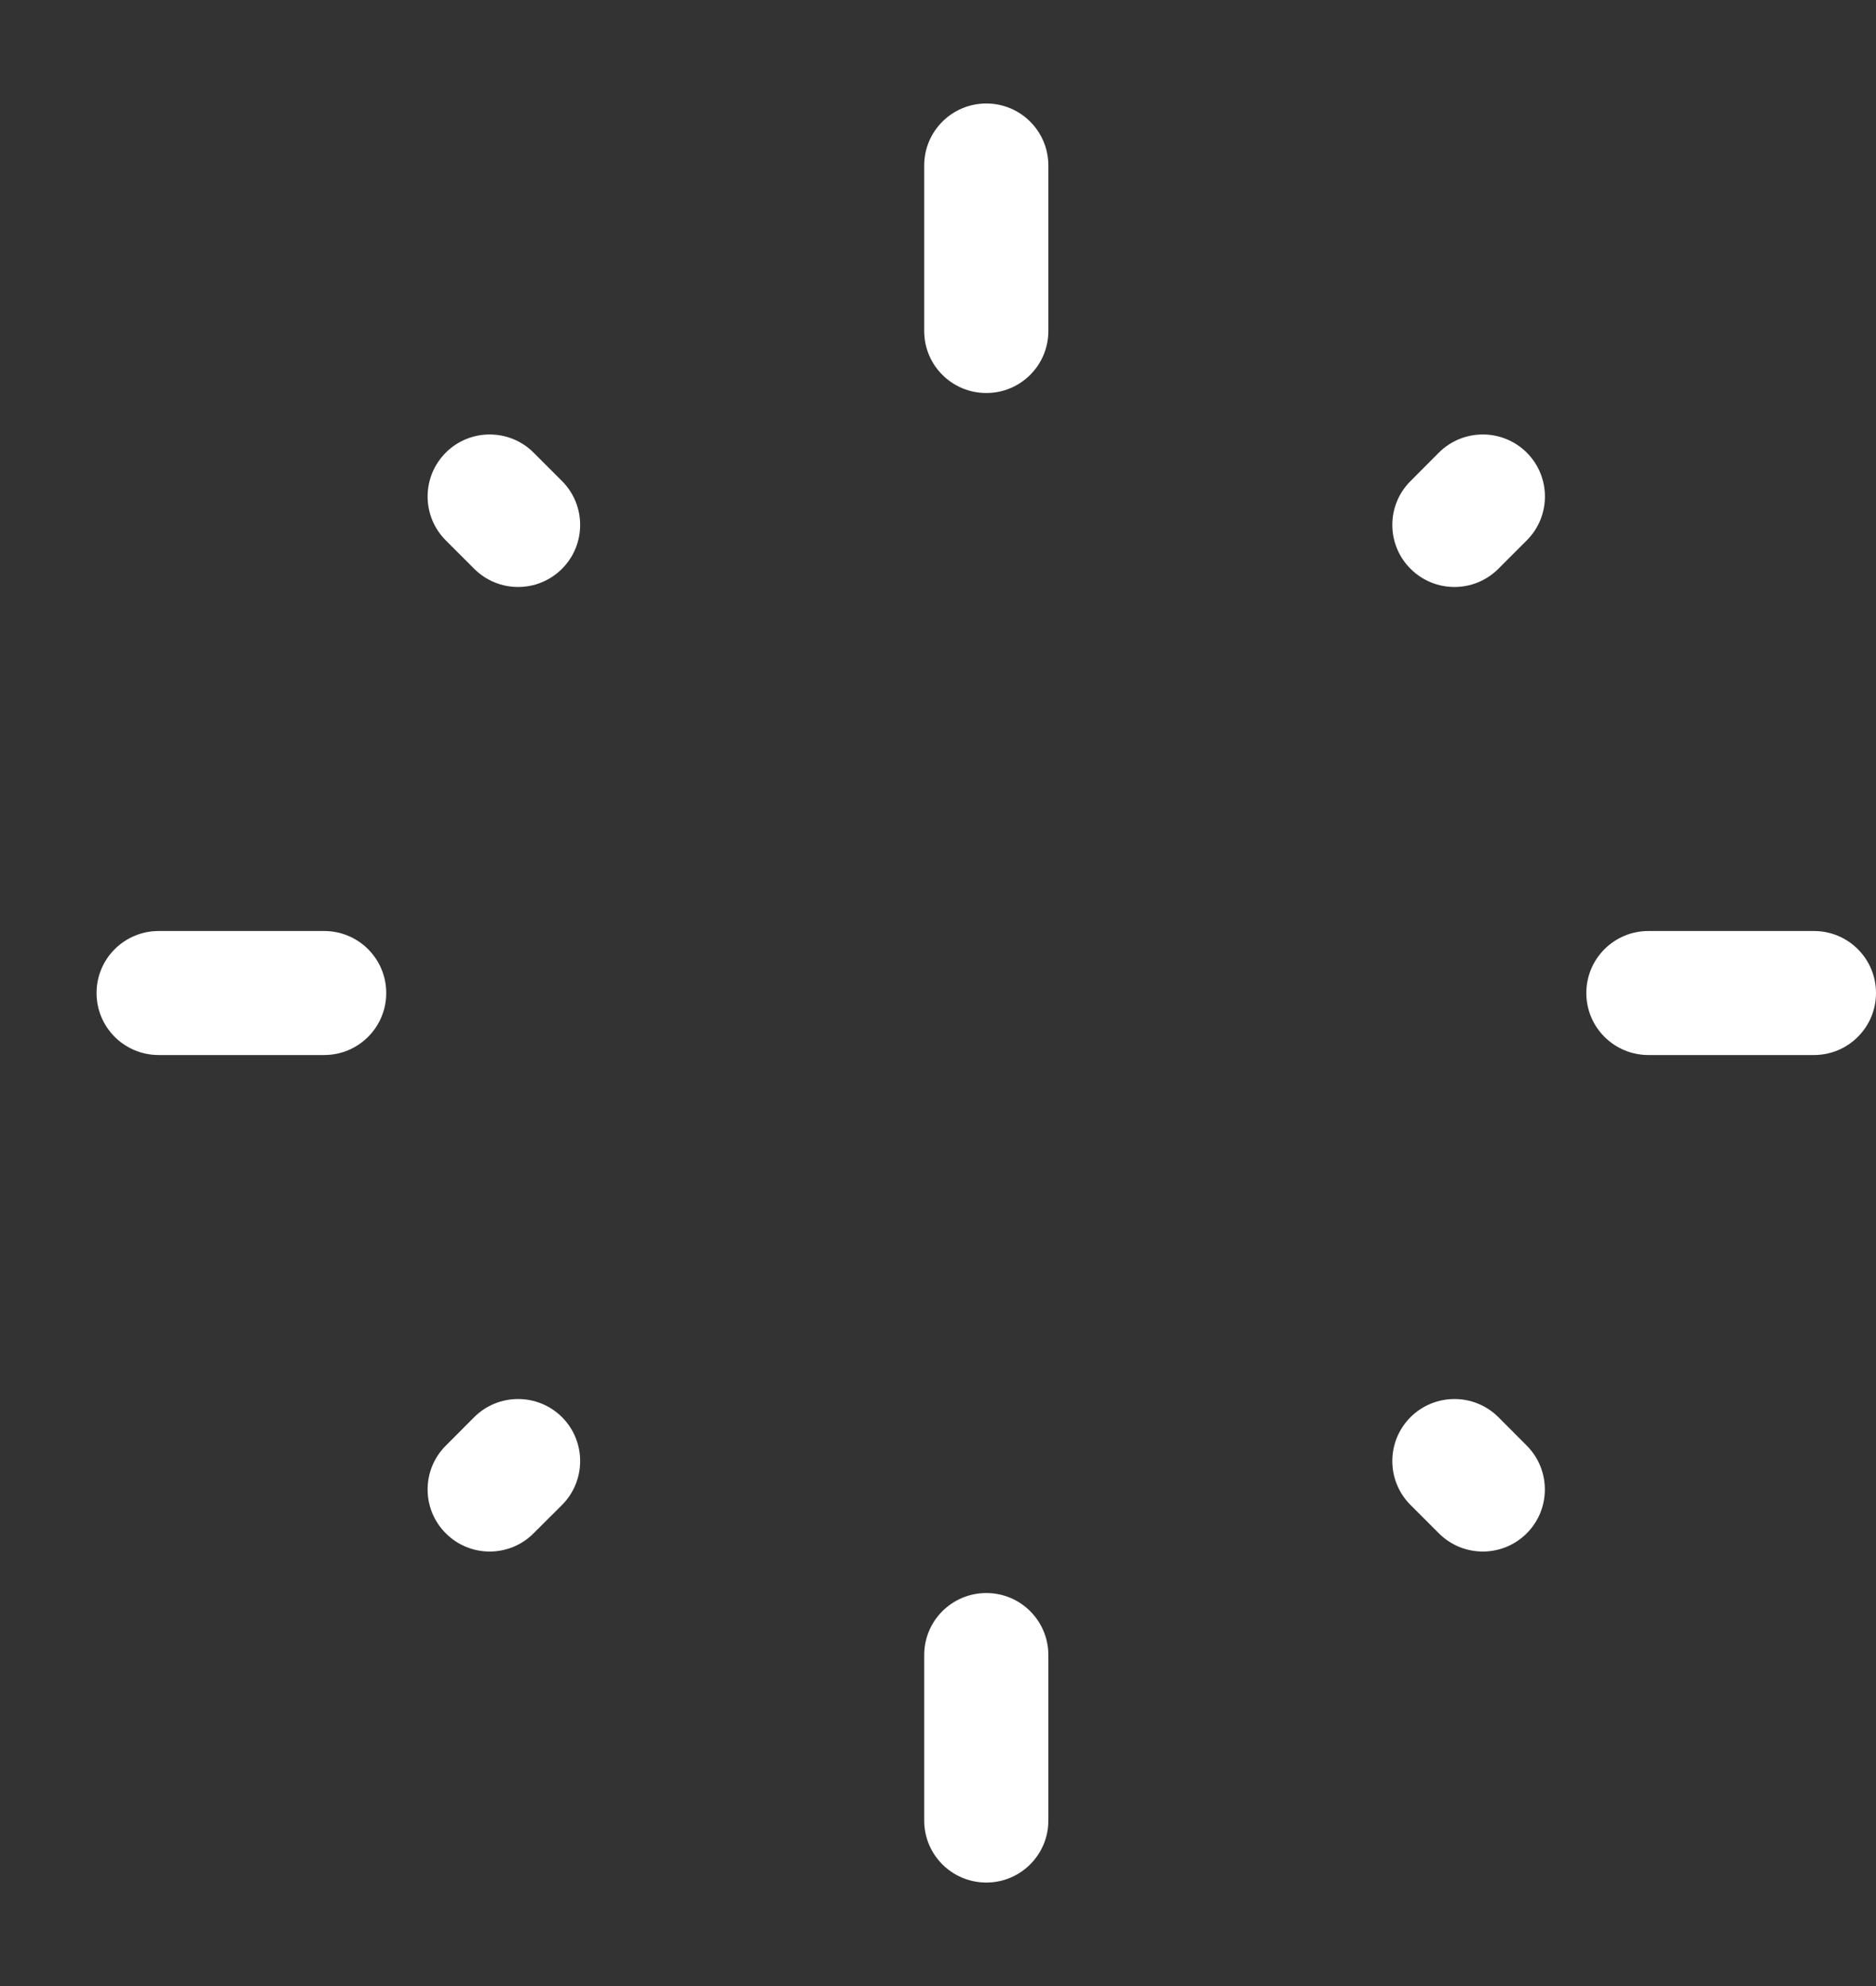 <svg width="17" height="18" viewBox="0 0 17 18" fill="none" xmlns="http://www.w3.org/2000/svg">
<rect x="0" y="0" width="17" height="18" fill="#333333" stroke="none"/>
<path d="M8.938 0.938C9.248 0.938 9.5 1.189 9.5 1.5V3C9.5 3.311 9.248 3.562 8.938 3.562C8.627 3.562 8.375 3.311 8.375 3V1.5C8.375 1.189 8.627 0.938 8.938 0.938Z" fill="#ffffff"/>
<path d="M9.5 15C9.5 14.689 9.248 14.438 8.938 14.438C8.627 14.438 8.375 14.689 8.375 15V16.5C8.375 16.811 8.627 17.062 8.938 17.062C9.248 17.062 9.5 16.811 9.5 16.5V15Z" fill="#ffffff"/>
<path d="M0.875 9C0.875 8.689 1.127 8.438 1.438 8.438H2.938C3.248 8.438 3.5 8.689 3.5 9C3.5 9.311 3.248 9.562 2.938 9.562H1.438C1.127 9.562 0.875 9.311 0.875 9Z" fill="#ffffff"/>
<path d="M14.938 8.438C14.627 8.438 14.375 8.689 14.375 9C14.375 9.311 14.627 9.562 14.938 9.562H16.438C16.748 9.562 17 9.311 17 9C17 8.689 16.748 8.438 16.438 8.438H14.938Z" fill="#ffffff"/>
<path d="M4.04 13.897C3.82 13.678 3.82 13.321 4.04 13.102L4.297 12.844C4.517 12.625 4.873 12.625 5.093 12.844C5.312 13.064 5.312 13.42 5.093 13.64L4.835 13.897C4.616 14.117 4.259 14.117 4.04 13.897Z" fill="#ffffff"/>
<path d="M12.782 4.36C12.562 4.579 12.562 4.936 12.782 5.155C13.002 5.375 13.358 5.375 13.578 5.155L13.835 4.898C14.055 4.678 14.055 4.322 13.835 4.102C13.615 3.883 13.259 3.883 13.039 4.102L12.782 4.36Z" fill="#ffffff"/>
<path d="M13.835 13.897C14.054 13.678 14.054 13.321 13.835 13.102L13.578 12.844C13.358 12.625 13.002 12.625 12.782 12.844C12.562 13.064 12.562 13.42 12.782 13.64L13.039 13.897C13.259 14.117 13.615 14.117 13.835 13.897Z" fill="#ffffff"/>
<path d="M5.093 4.36C5.312 4.579 5.312 4.936 5.093 5.155C4.873 5.375 4.517 5.375 4.297 5.155L4.04 4.898C3.82 4.678 3.82 4.322 4.04 4.102C4.259 3.883 4.616 3.883 4.835 4.102L5.093 4.36Z" fill="#ffffff"/>
</svg>
